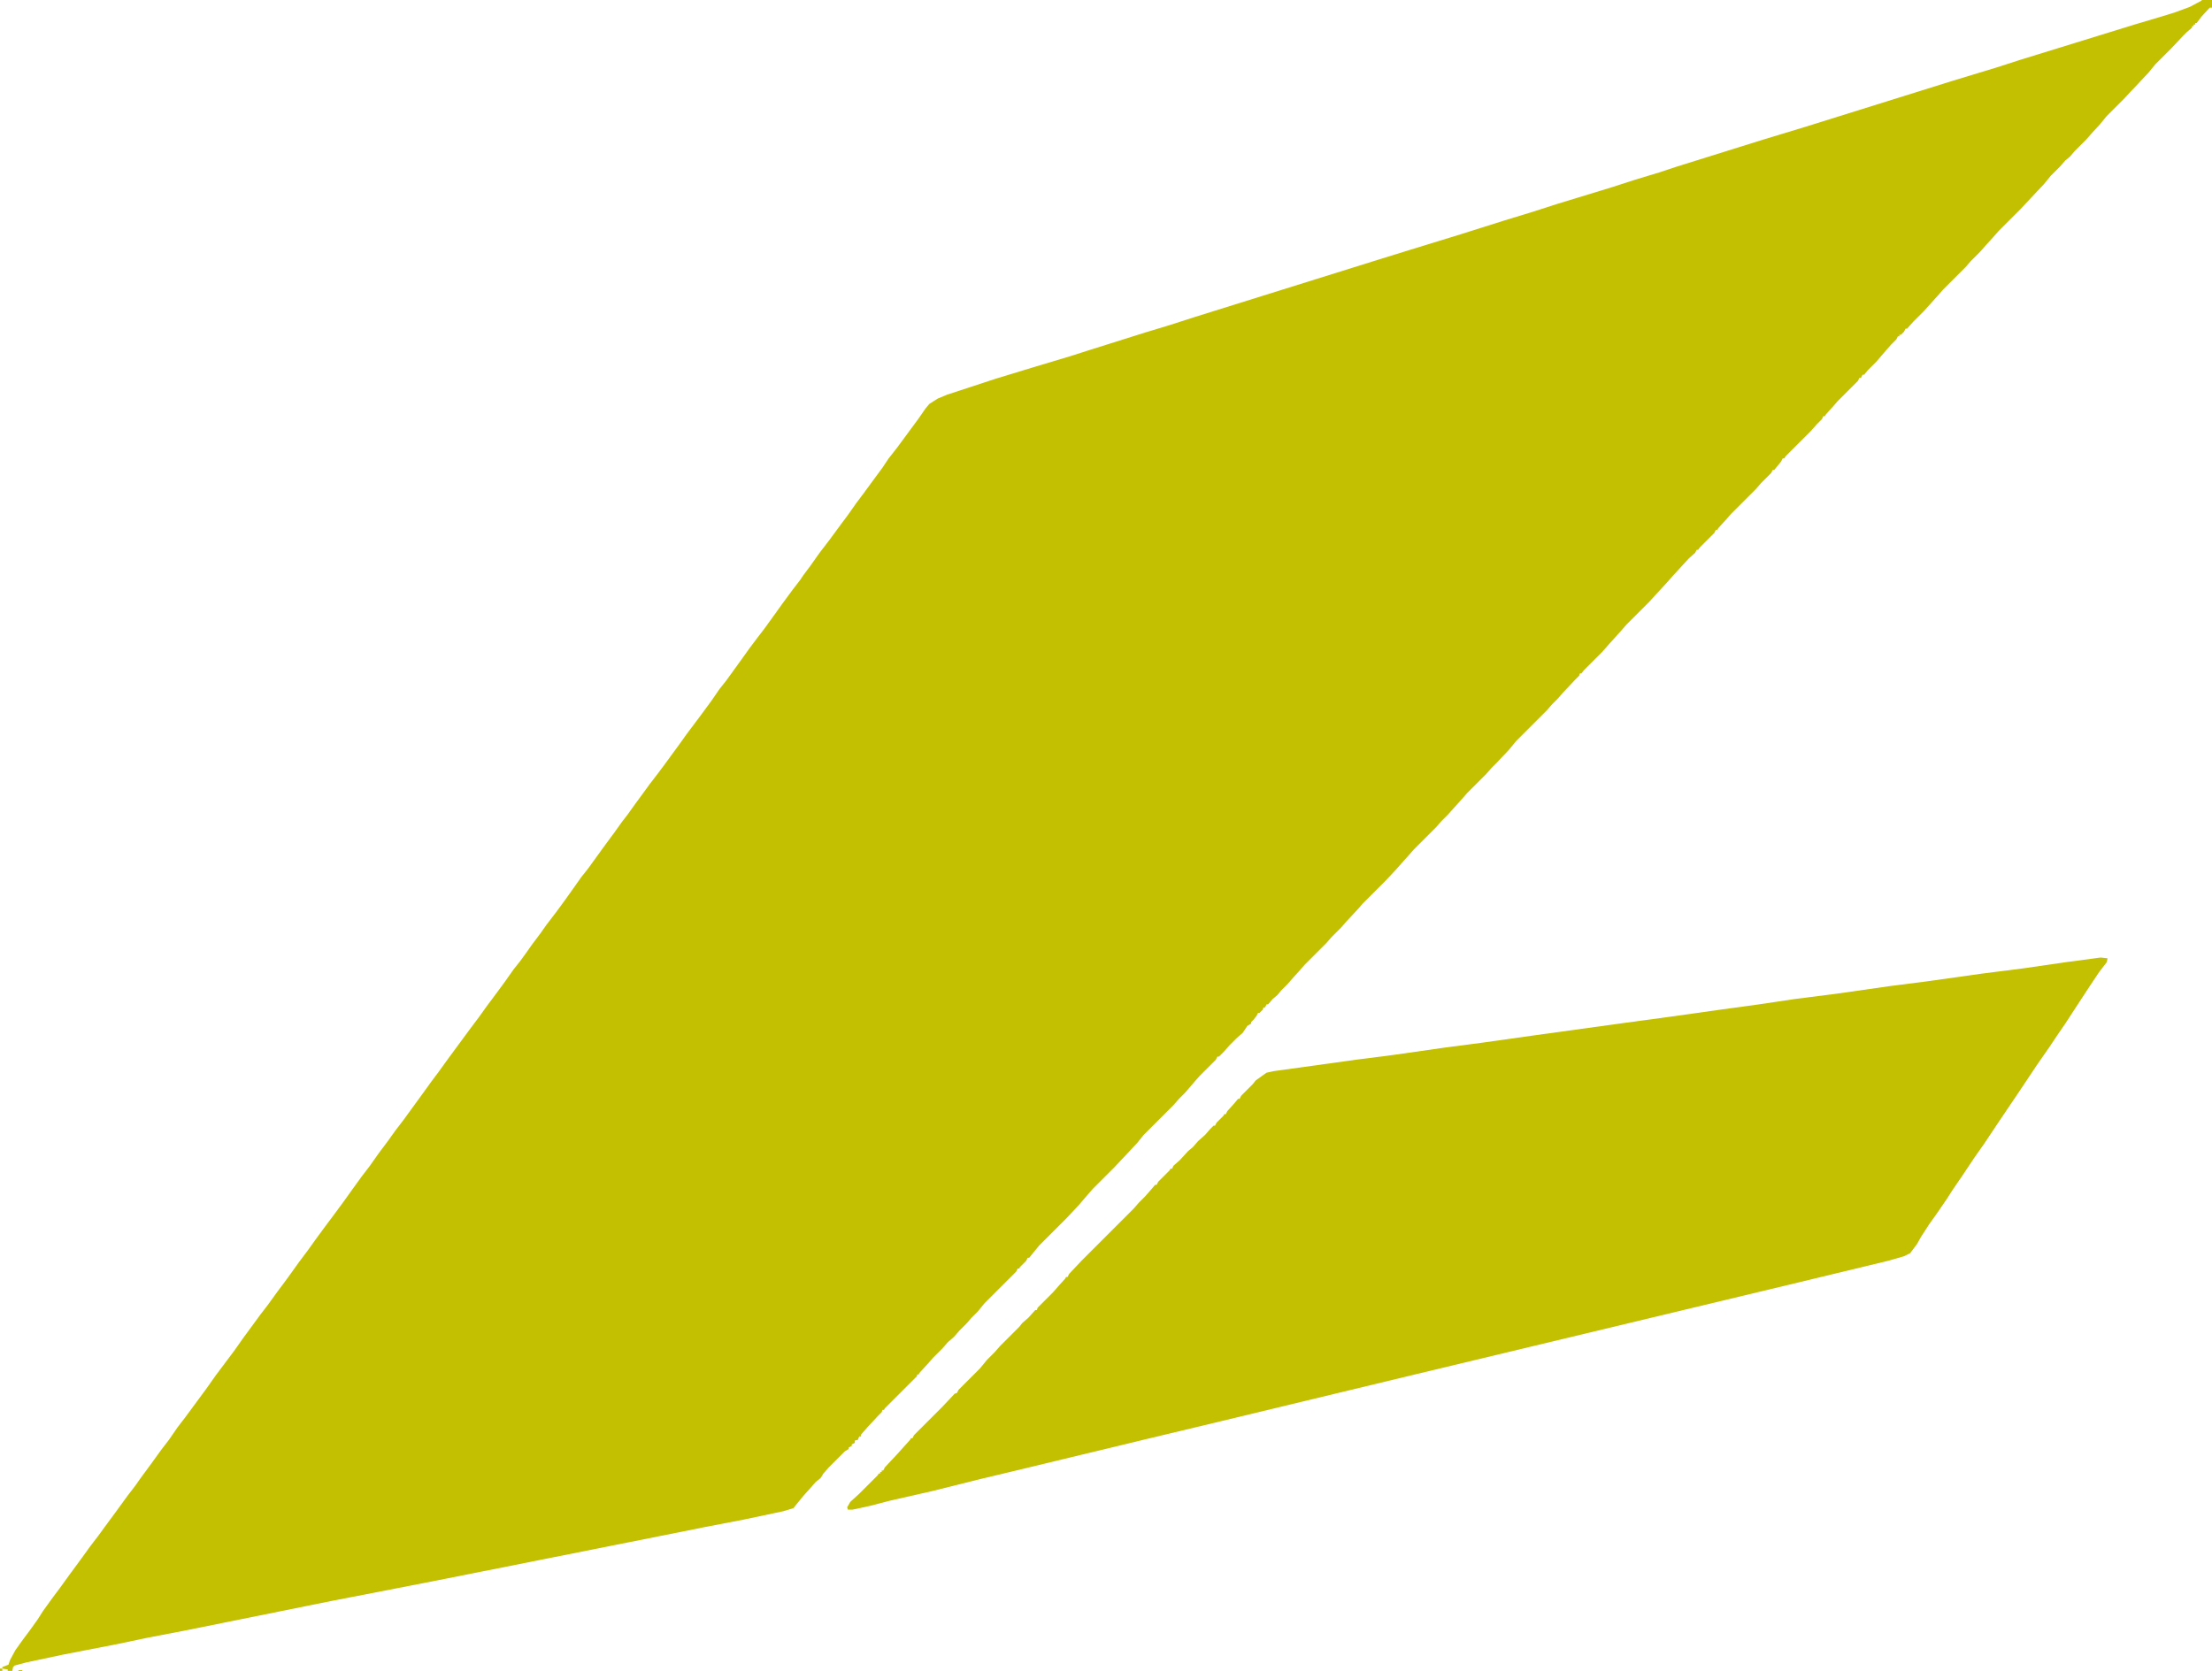 <svg xmlns="http://www.w3.org/2000/svg" version="1.1" viewBox="0 0 2880 2176" width="180" height="136">
<path transform="translate(2867)" d="m0 0h13v10h-3l-11 12-6 8h-2v2h-2v2h-2v2l-7 6-5 5-15 16-21 21-9 11-32 34-22 22-9 11-11 12-7 8-15 15-6 7-6 5-7 8-12 12-9 11-16 17-14 15-29 29-7 8-10 11-7 8-12 12-7 8-29 29-7 8-18 20-14 14-8 9h-2l-2 4-4 4h-2v2h-2l-2 4-7 7-7 8-12 14-11 11-5 6h-2l-2 4h-2l-2 4-26 26-7 8-9 10-1 2h-2l-2 4-7 7-7 8-33 33-2 3h-2l-2 4-9 11h-2l-2 4-13 13-7 8-32 32-7 8-10 11-1 2h-2l-2 4-19 19-2 3h-2l-2 4-8 7-22 24-7 8-12 13-11 12-29 29-7 8-18 20-7 8-24 24-3 4h-2l-1 3-5 5-16 17-7 8-7 7-7 8-40 40-9 11-16 17-7 7-7 8-25 25-7 8-18 20-8 8-7 8-29 29-7 8-9 10-7 8-15 16-29 29-7 8-14 15-7 8-12 12-7 8-28 28-7 8-9 10-7 8-8 8-5 6-6 5-6 7h-2l-2 4h-2l-1 3-4 4h-2l-2 4-4 5-3 3v2l-5 3-6 9-8 7-9 9-7 8-7 7h-2l-2 4-21 21-7 8-12 14-8 8-7 8-39 39-8 10-14 15-16 17-28 28-7 8-12 14-16 17-35 35-9 11-4 5h-2l-2 4-8 8-1 2h-2l-2 4-41 41-9 11-8 8-7 8-9 9-7 8-8 7-7 8-12 12-7 8-11 12-1 2h-2v2l-42 42-1 2h-2l-1 3-5 5-13 14-7 8-5 6-1 3-4 1v3l-4 2v2l-4 2v2l-5 3-21 21-7 8-3 5-2 2-5 4-7 8-9 10-13 16-13 4-52 11-52 10-100 20-236 47-87 17-62 12-188 38-52 10-38 8-72 14-47 10-15 4-2 2-1 5h-6v-2l-7-1v-2l5-2 3-1 2-6 7-13 10-14 9-12 10-14 7-11 13-18 9-12 13-18 14-19 13-18 10-13 8-11 14-19 16-22 10-13 7-10 14-19 13-18 10-13 11-16 10-13 28-38 12-17 24-32 12-17 22-30 10-13 13-18 9-12 8-11 10-14 12-16 10-14 14-19 9-12 14-19 10-14 13-18 10-13 12-17 12-16 10-14 10-13 24-33 13-18 9-12 13-18 28-38 12-16 10-14 9-12 14-19 12-17 8-10 8-11 7-10 12-16 7-10 13-17 11-15 10-14 12-17 8-10 8-11 13-18 14-19 10-14 7-9 10-14 11-15 8-11 10-13 9-12 8-11 11-15 10-14 18-24 14-19 11-16 8-10 8-11 13-18 10-14 9-12 10-13 13-18 10-14 14-19 10-13 4-6 9-12 12-17 10-13 6-8 11-15 9-12 12-17 9-12 11-15 14-19 8-12 11-14 28-38 9-13 5-6 11-7 12-5 64-21 46-14 50-15 25-8 73-23 33-10 31-10 160-50 80-25 42-13 65-20 57-18 36-11 31-10 72-22 31-10 33-10 21-7 112-35 56-17 192-60 56-17 31-10 149-46 37-11 16-5 19-7 15-8z" fill="#c2c000"/>
<path transform="translate(2735,1247)" d="m0 0 9 1-1 5-10 13-12 18-19 29-13 20-11 16-10 15-16 23-22 33-29 43-18 27-12 17-16 24-13 19-7 11-13 19-10 14-11 17-5 9-9 12-8 4-21 6-116 28-350 84-150 36-253 61-96 23-174 42-42 10-64 16-53 12-27 7-23 5h-6l-1-3 4-7 12-11 24-24 1-2h2v-2h2v-2h2l2-4 15-16 18-20 1-2h2l2-4 37-37 16-17 3-1 2-4 28-28 9-11 10-10 7-8 25-25 4-5 8-7 9-10h2l1-3 20-20 7-8 9-10 1-2h2l2-4 16-17 68-68 7-8 8-8 7-8 6-7h2l2-4 15-15 1-2h2l2-4 8-7 11-12 6-5 7-8 9-8 7-8 4-4h2l2-4 9-9 1-2h2l2-4 9-10 5-6h2l2-4 15-15 4-5 14-10 9-2 108-15 47-6 70-10 46-6 71-10 116-16 59-8 64-9 51-7 47-7 55-7 70-10 47-6 71-10 55-7 55-8z" fill="#c2c000"/>
<path transform="translate(0,2173)" d="m0 0h3v3h-3z" fill="#c2c000"/>
<path transform="translate(24,2175)" d="m0 0h5v1h-5z" fill="#c2c000"/>
<path transform="translate(1121,1868)" d="m0 0v3l-2-1z" fill="#c2c000"/>
<path transform="translate(1064,1928)" d="m0 0" fill="#c2c000"/>
<path transform="translate(1065,1927)" d="m0 0" fill="#c2c000"/>
<path transform="translate(1105,1885)" d="m0 0" fill="#c2c000"/>
<path transform="translate(1109,1881)" d="m0 0" fill="#c2c000"/>
<path transform="translate(1123,1866)" d="m0 0" fill="#c2c000"/>
<path transform="translate(1124,1865)" d="m0 0" fill="#c2c000"/>
<path transform="translate(1125,1864)" d="m0 0" fill="#c2c000"/>
<path transform="translate(1132,1856)" d="m0 0" fill="#c2c000"/>
<path transform="translate(1341,1636)" d="m0 0" fill="#c2c000"/>
<path transform="translate(1624,1336)" d="m0 0" fill="#c2c000"/>
</svg>